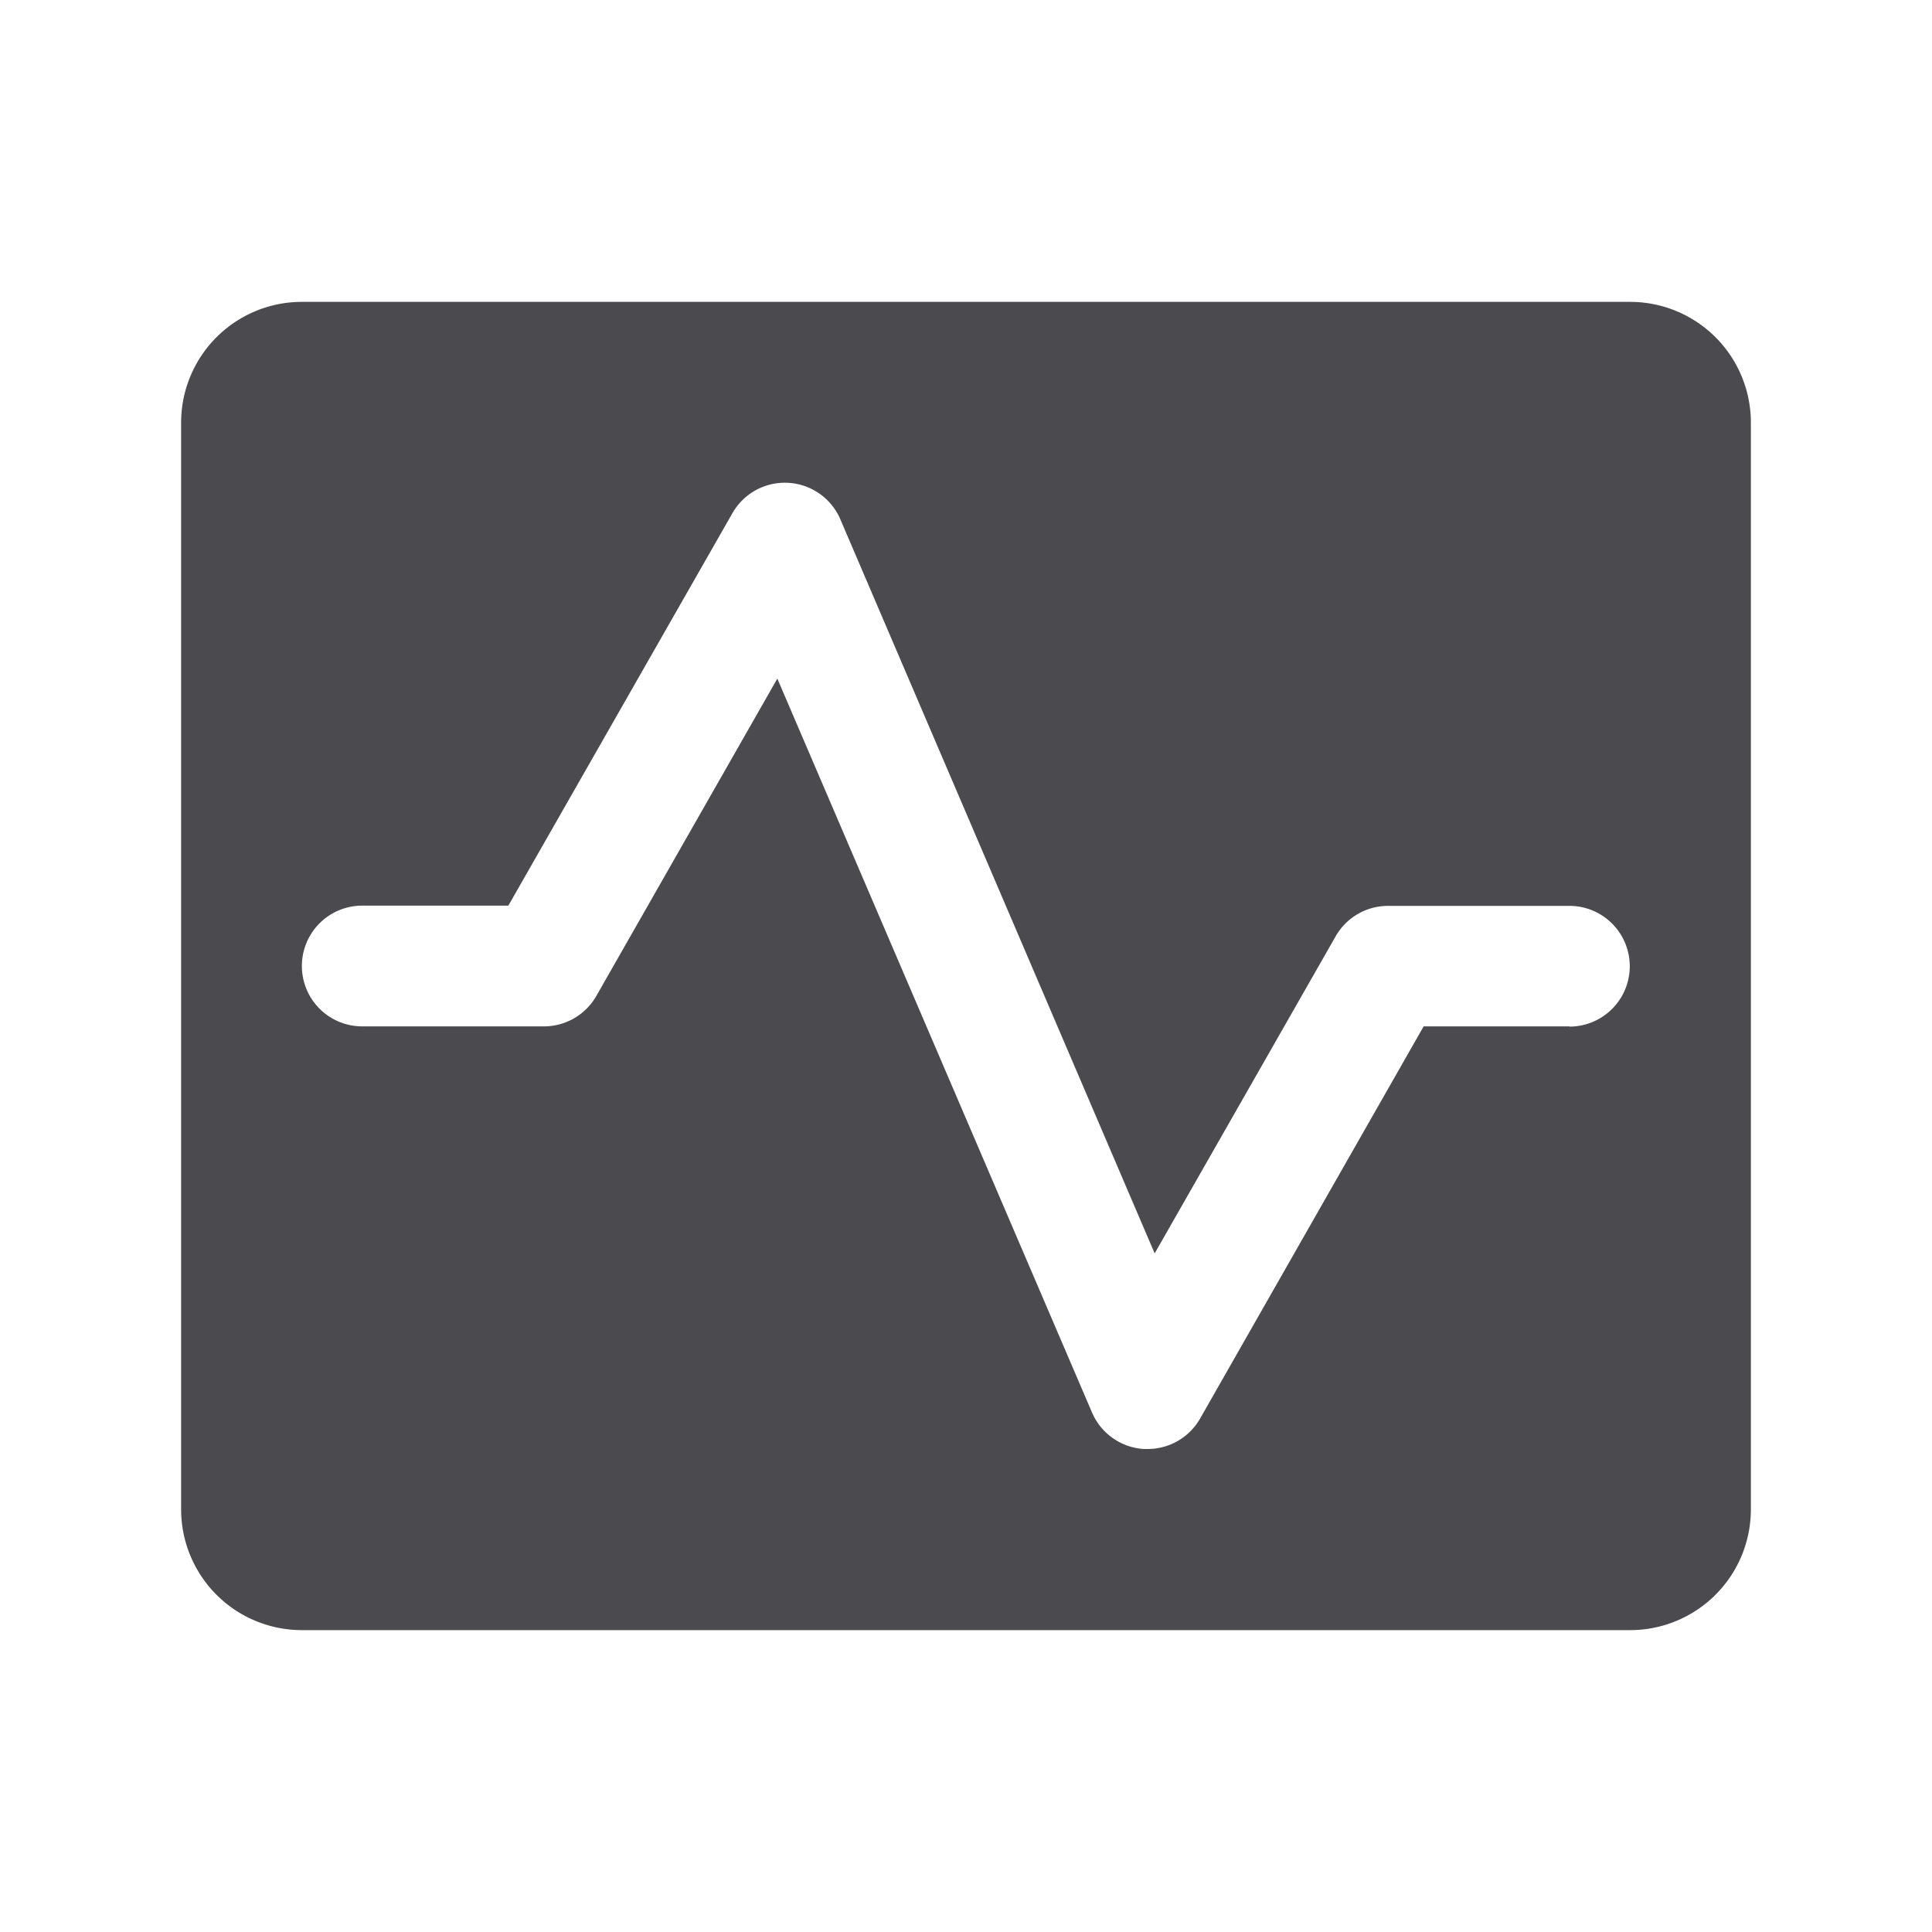 <svg xmlns="http://www.w3.org/2000/svg" width="32" height="32" fill="none" viewBox="0 0 32 32">
  <path fill="#4A4A4F" d="M27 5H5a2 2 0 0 0-2 2v18a2 2 0 0 0 2 2h22a2 2 0 0 0 2-2V7a2 2 0 0 0-2-2Zm-1 12h-2.42l-3.705 6.5a1 1 0 0 1-.869.5h-.057a1 1 0 0 1-.862-.605L12.875 11.24l-3 5.26A1 1 0 0 1 9 17H6a1 1 0 0 1 0-2h2.42l3.711-6.5a1 1 0 0 1 1.788.102l5.206 12.158 3-5.256a1 1 0 0 1 .869-.5h3a1 1 0 0 1 0 2L26 17Z"/>
</svg>
